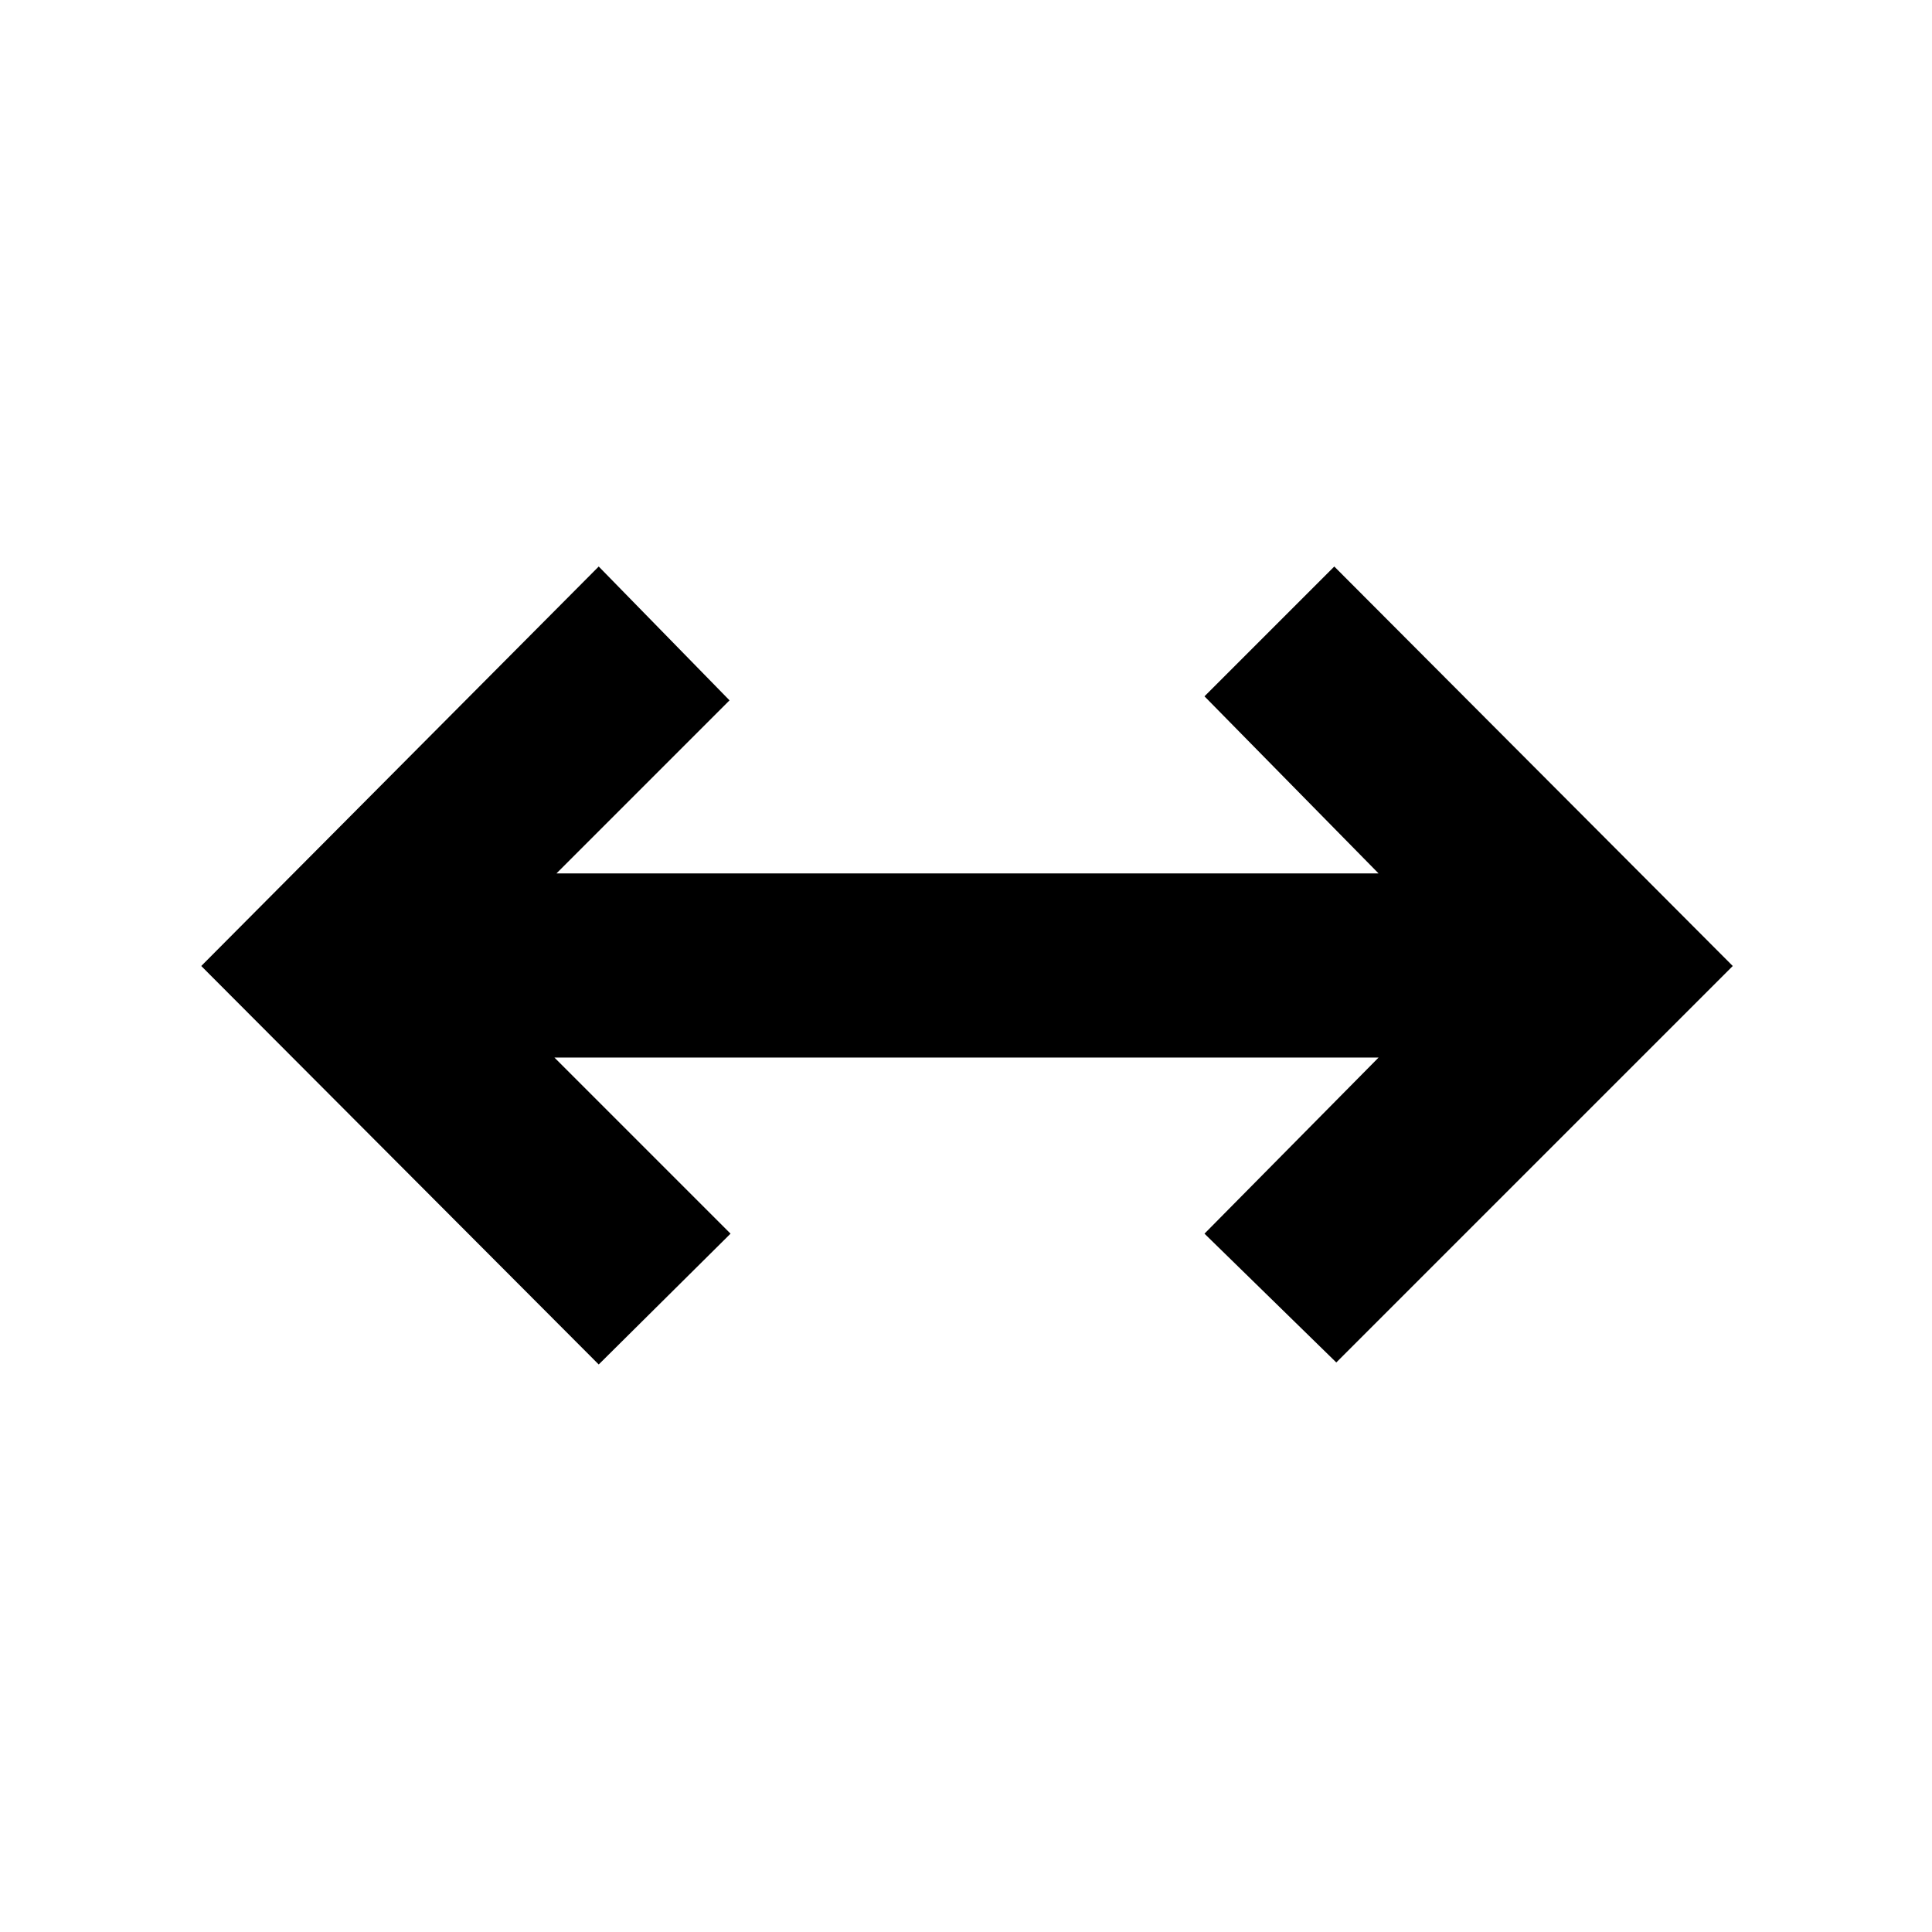 <svg xmlns="http://www.w3.org/2000/svg" height="48" viewBox="0 -960 960 960" width="48"><path d="M297.5-282 100-480l197.5-198.5 65 66.5-86 86H685l-86.5-88 64.5-64.5L861-480 664-283l-65.5-64 86.5-87.5H275.5L363-347l-65.5 65Z"/></svg>